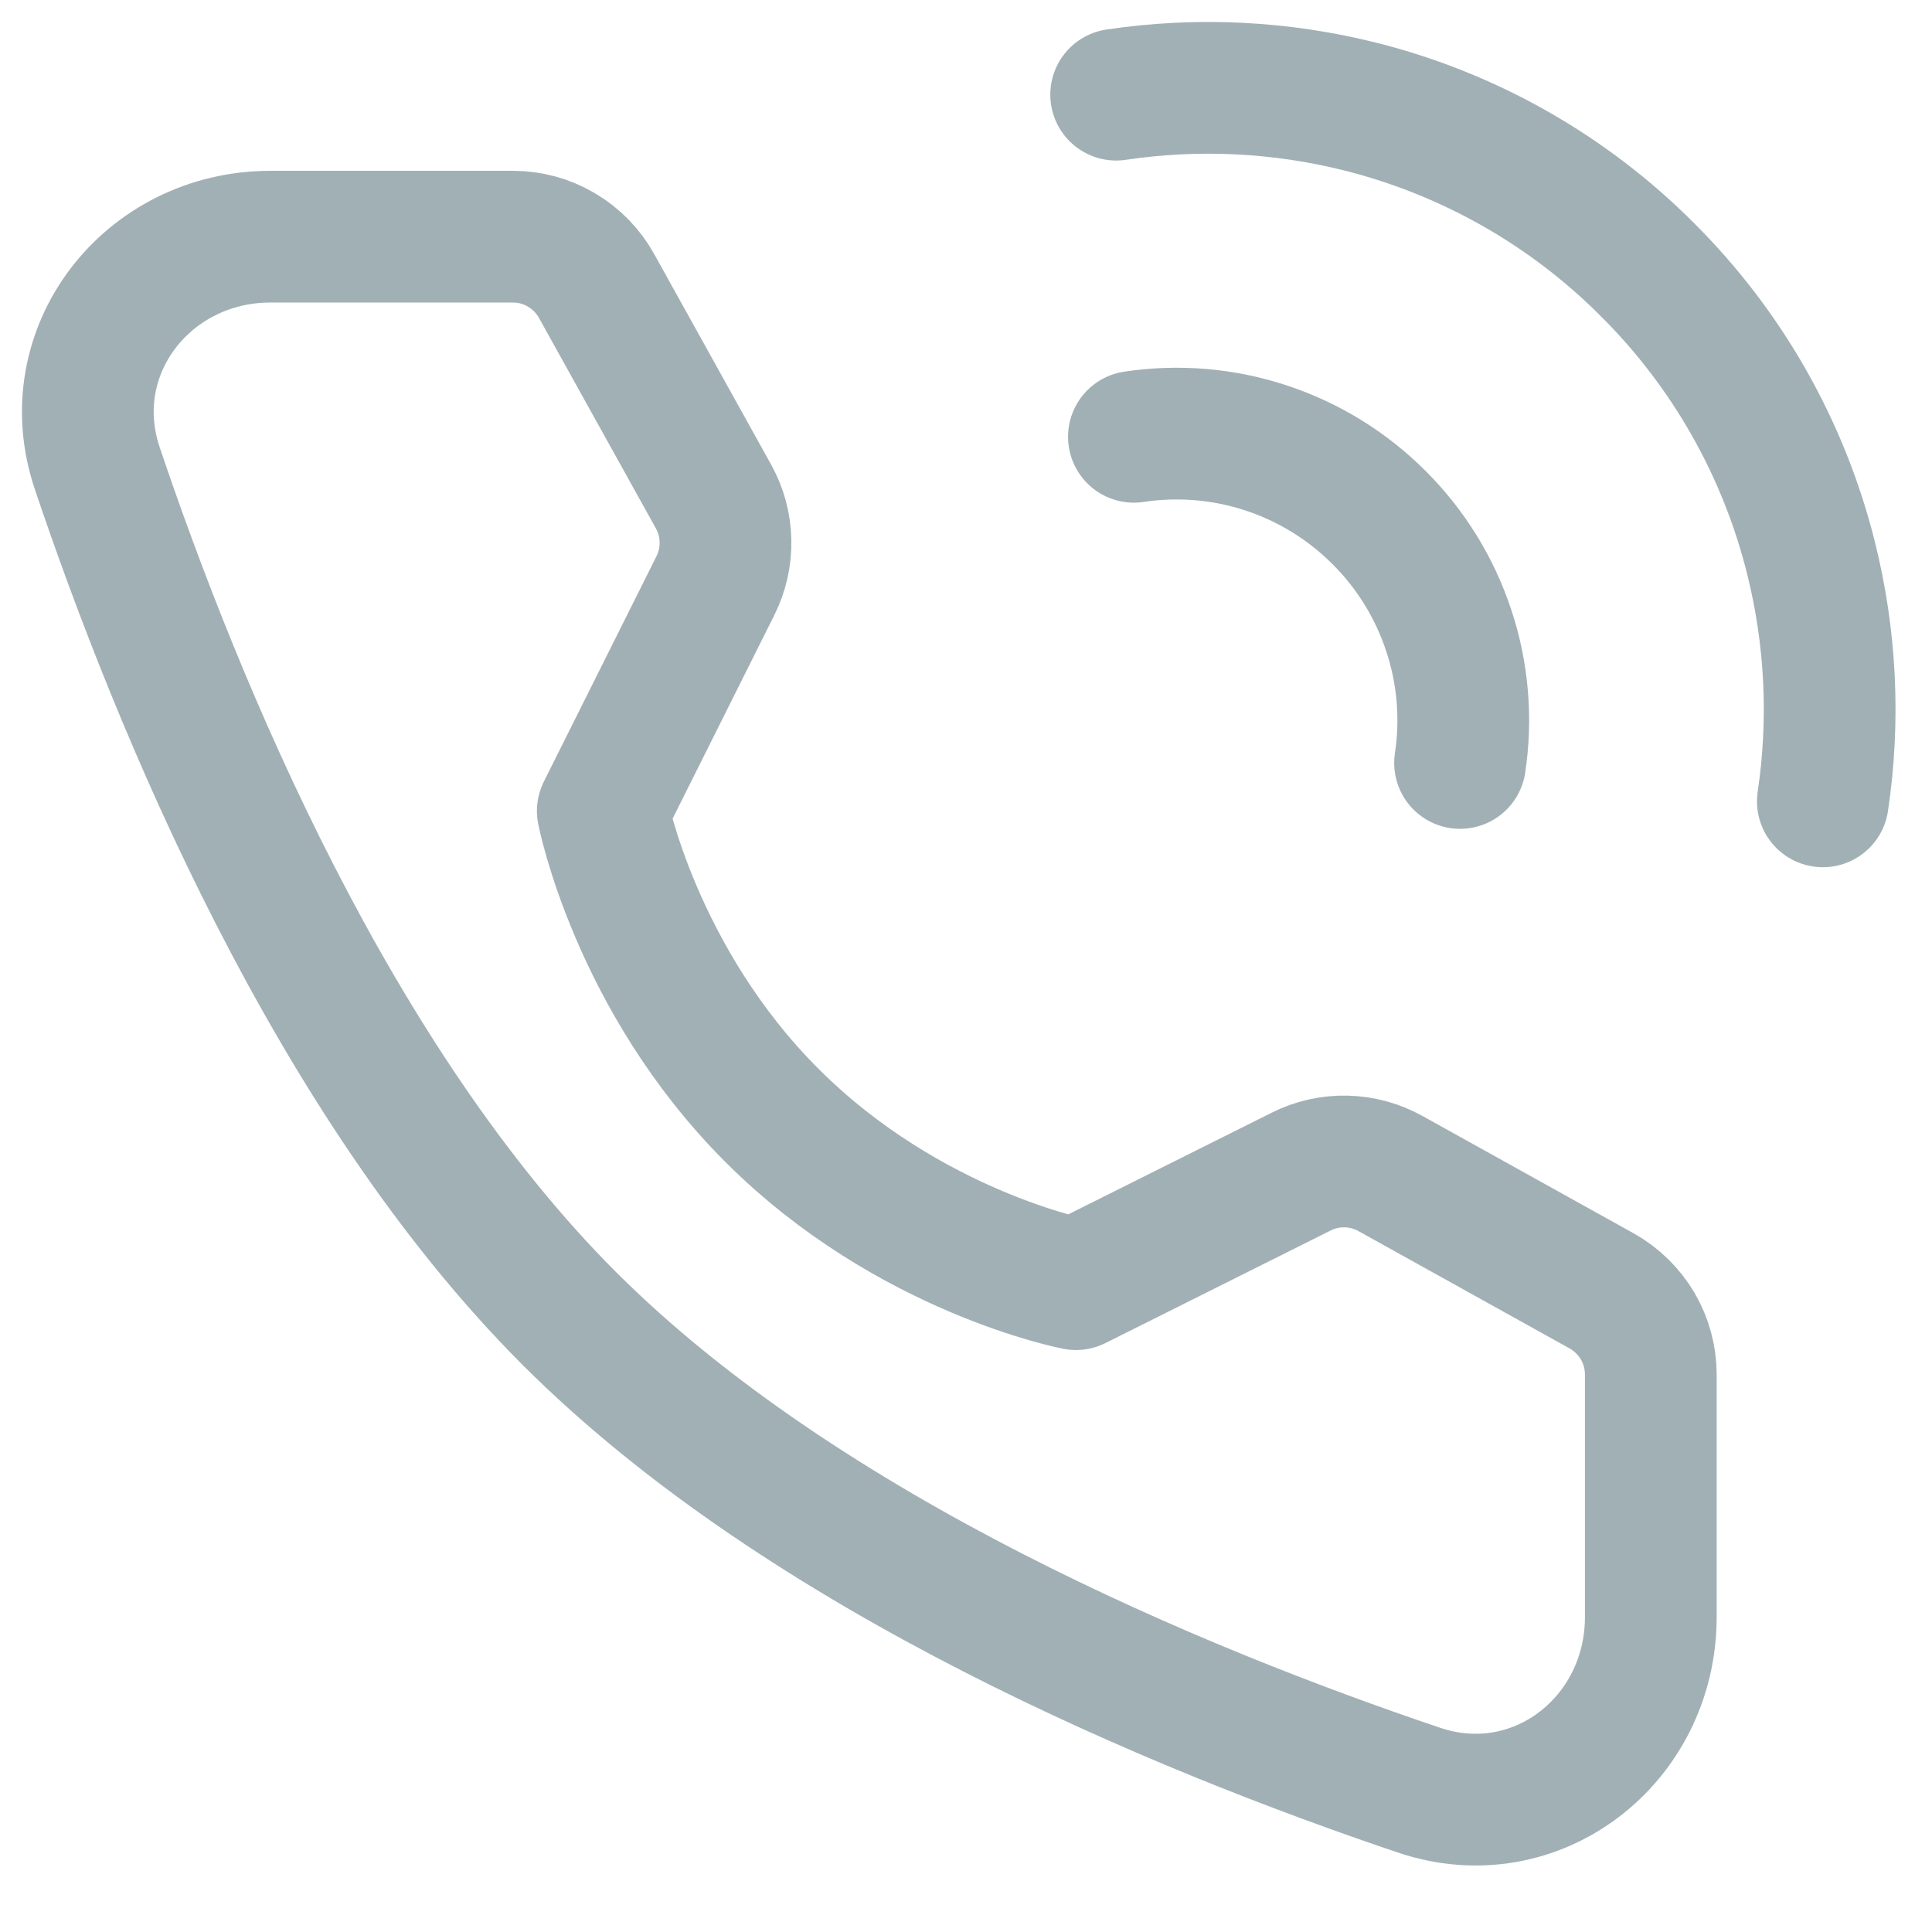 <svg width="22" height="22" viewBox="0 0 22 22" fill="none" xmlns="http://www.w3.org/2000/svg">
<path d="M20.757 9.125C20.895 8.199 20.849 7.256 20.621 6.348C20.311 5.108 19.668 3.975 18.762 3.073C17.86 2.167 16.727 1.524 15.487 1.213C14.579 0.986 13.636 0.94 12.71 1.078M16.626 8.688C16.702 8.183 16.659 7.667 16.498 7.182C16.338 6.696 16.067 6.256 15.705 5.895C15.344 5.533 14.903 5.261 14.418 5.101C13.933 4.941 13.417 4.898 12.912 4.974" stroke="#A1B0B5" stroke-width="1.5" stroke-linecap="round" stroke-linejoin="round"/>
<path d="M5.841 2.695C6.036 2.695 6.226 2.747 6.393 2.846C6.561 2.945 6.699 3.086 6.793 3.256L8.125 5.654C8.211 5.809 8.258 5.982 8.261 6.159C8.265 6.336 8.226 6.511 8.146 6.67L6.864 9.235C6.864 9.235 7.235 11.147 8.791 12.702C10.347 14.258 12.252 14.623 12.252 14.623L14.817 13.341C14.975 13.261 15.151 13.222 15.328 13.226C15.505 13.23 15.678 13.277 15.833 13.363L18.239 14.7C18.408 14.795 18.549 14.933 18.648 15.1C18.746 15.267 18.798 15.458 18.798 15.652V18.413C18.798 19.819 17.491 20.835 16.159 20.385C13.422 19.462 9.175 17.704 6.481 15.012C3.789 12.319 2.031 8.071 1.108 5.334C0.658 4.002 1.674 2.695 3.08 2.695H5.841Z" stroke="#A1B0B5" stroke-width="1.5" stroke-linejoin="round"/>
</svg>
